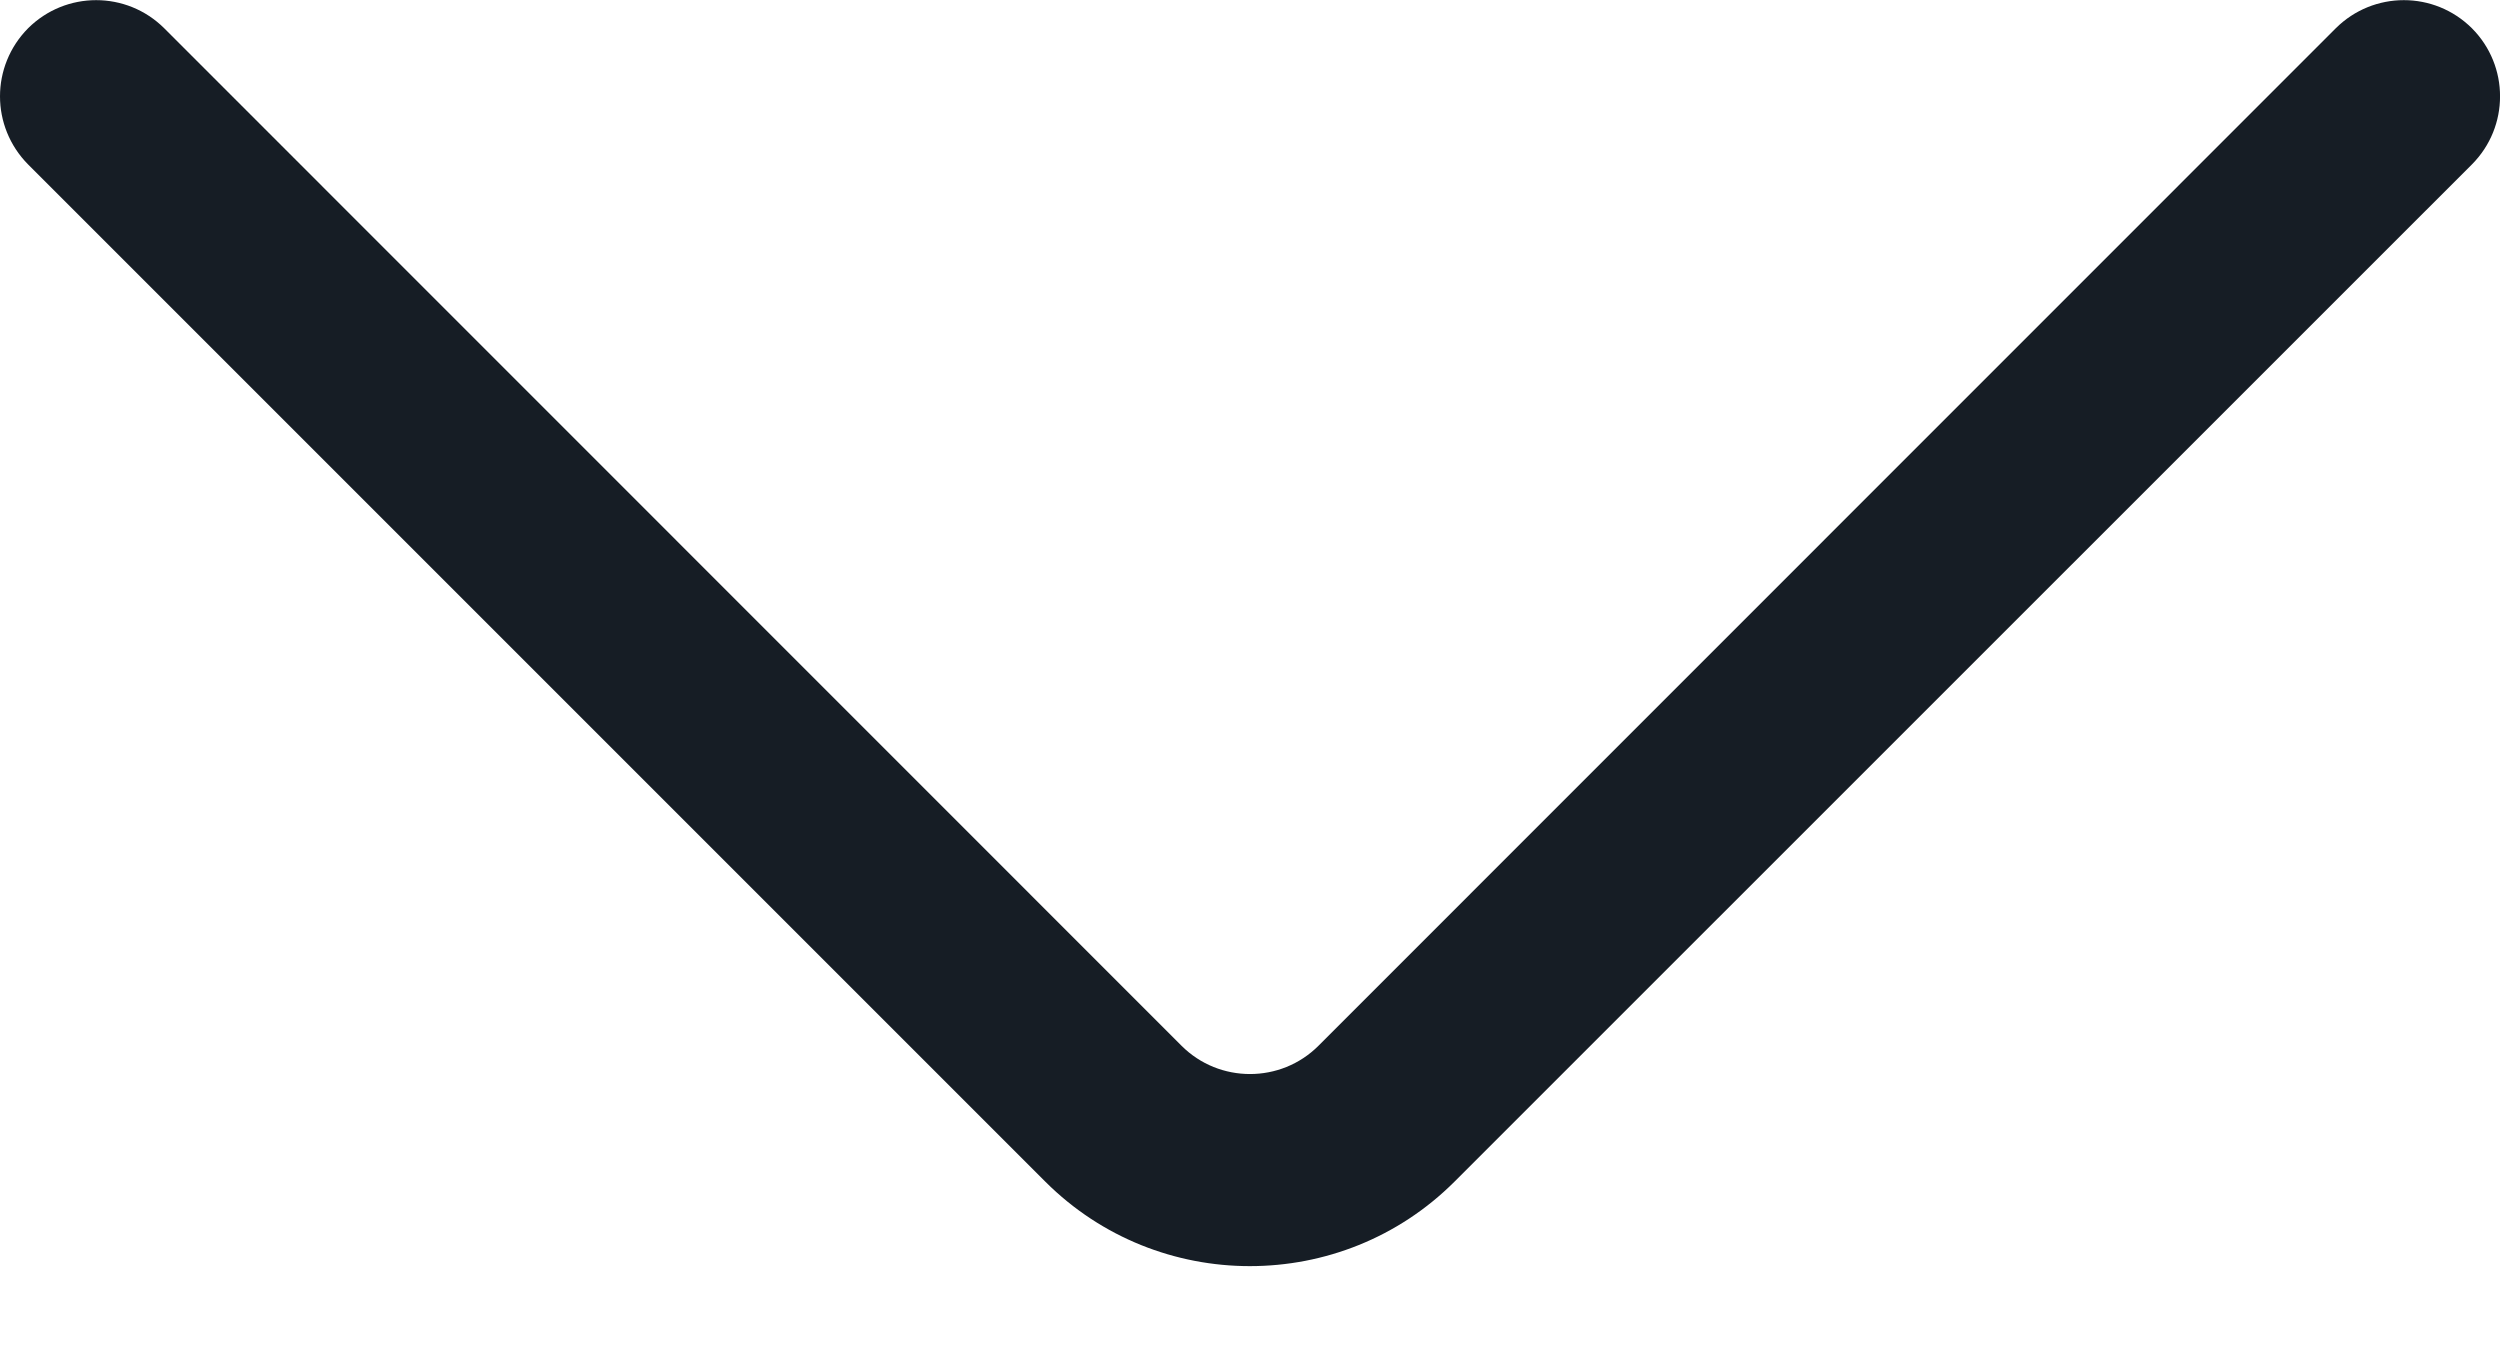 <?xml version="1.0" encoding="UTF-8"?>
<svg width="13px" height="7px" viewBox="0 0 13 7" version="1.1" xmlns="http://www.w3.org/2000/svg" xmlns:xlink="http://www.w3.org/1999/xlink">
    <!-- Generator: Sketch 52.6 (67491) - http://www.bohemiancoding.com/sketch -->
    <title>Fill 1</title>
    <desc>Created with Sketch.</desc>
    <g id="v3" stroke="none" stroke-width="1" fill="none" fill-rule="evenodd">
        <g id="V6.0-More" transform="translate(-562, -488)" fill="#161D25">
            <path d="M565.709,497.792 C565.581,497.792 565.453,497.743 565.355,497.646 C565.16,497.45 565.16,497.134 565.355,496.938 L570.646,491.648 C570.842,491.452 570.842,491.132 570.646,490.936 L565.355,485.646 C565.16,485.45 565.16,485.134 565.355,484.938 C565.551,484.743 565.867,484.743 566.063,484.938 L571.353,490.229 C571.938,490.815 571.938,491.769 571.354,492.355 L566.063,497.646 C565.965,497.743 565.837,497.792 565.709,497.792" id="Fill-1" transform="translate(568.5, 491.292) rotate(-270) translate(-568.5, -491.292) "></path>
        </g>
    </g>
</svg>
